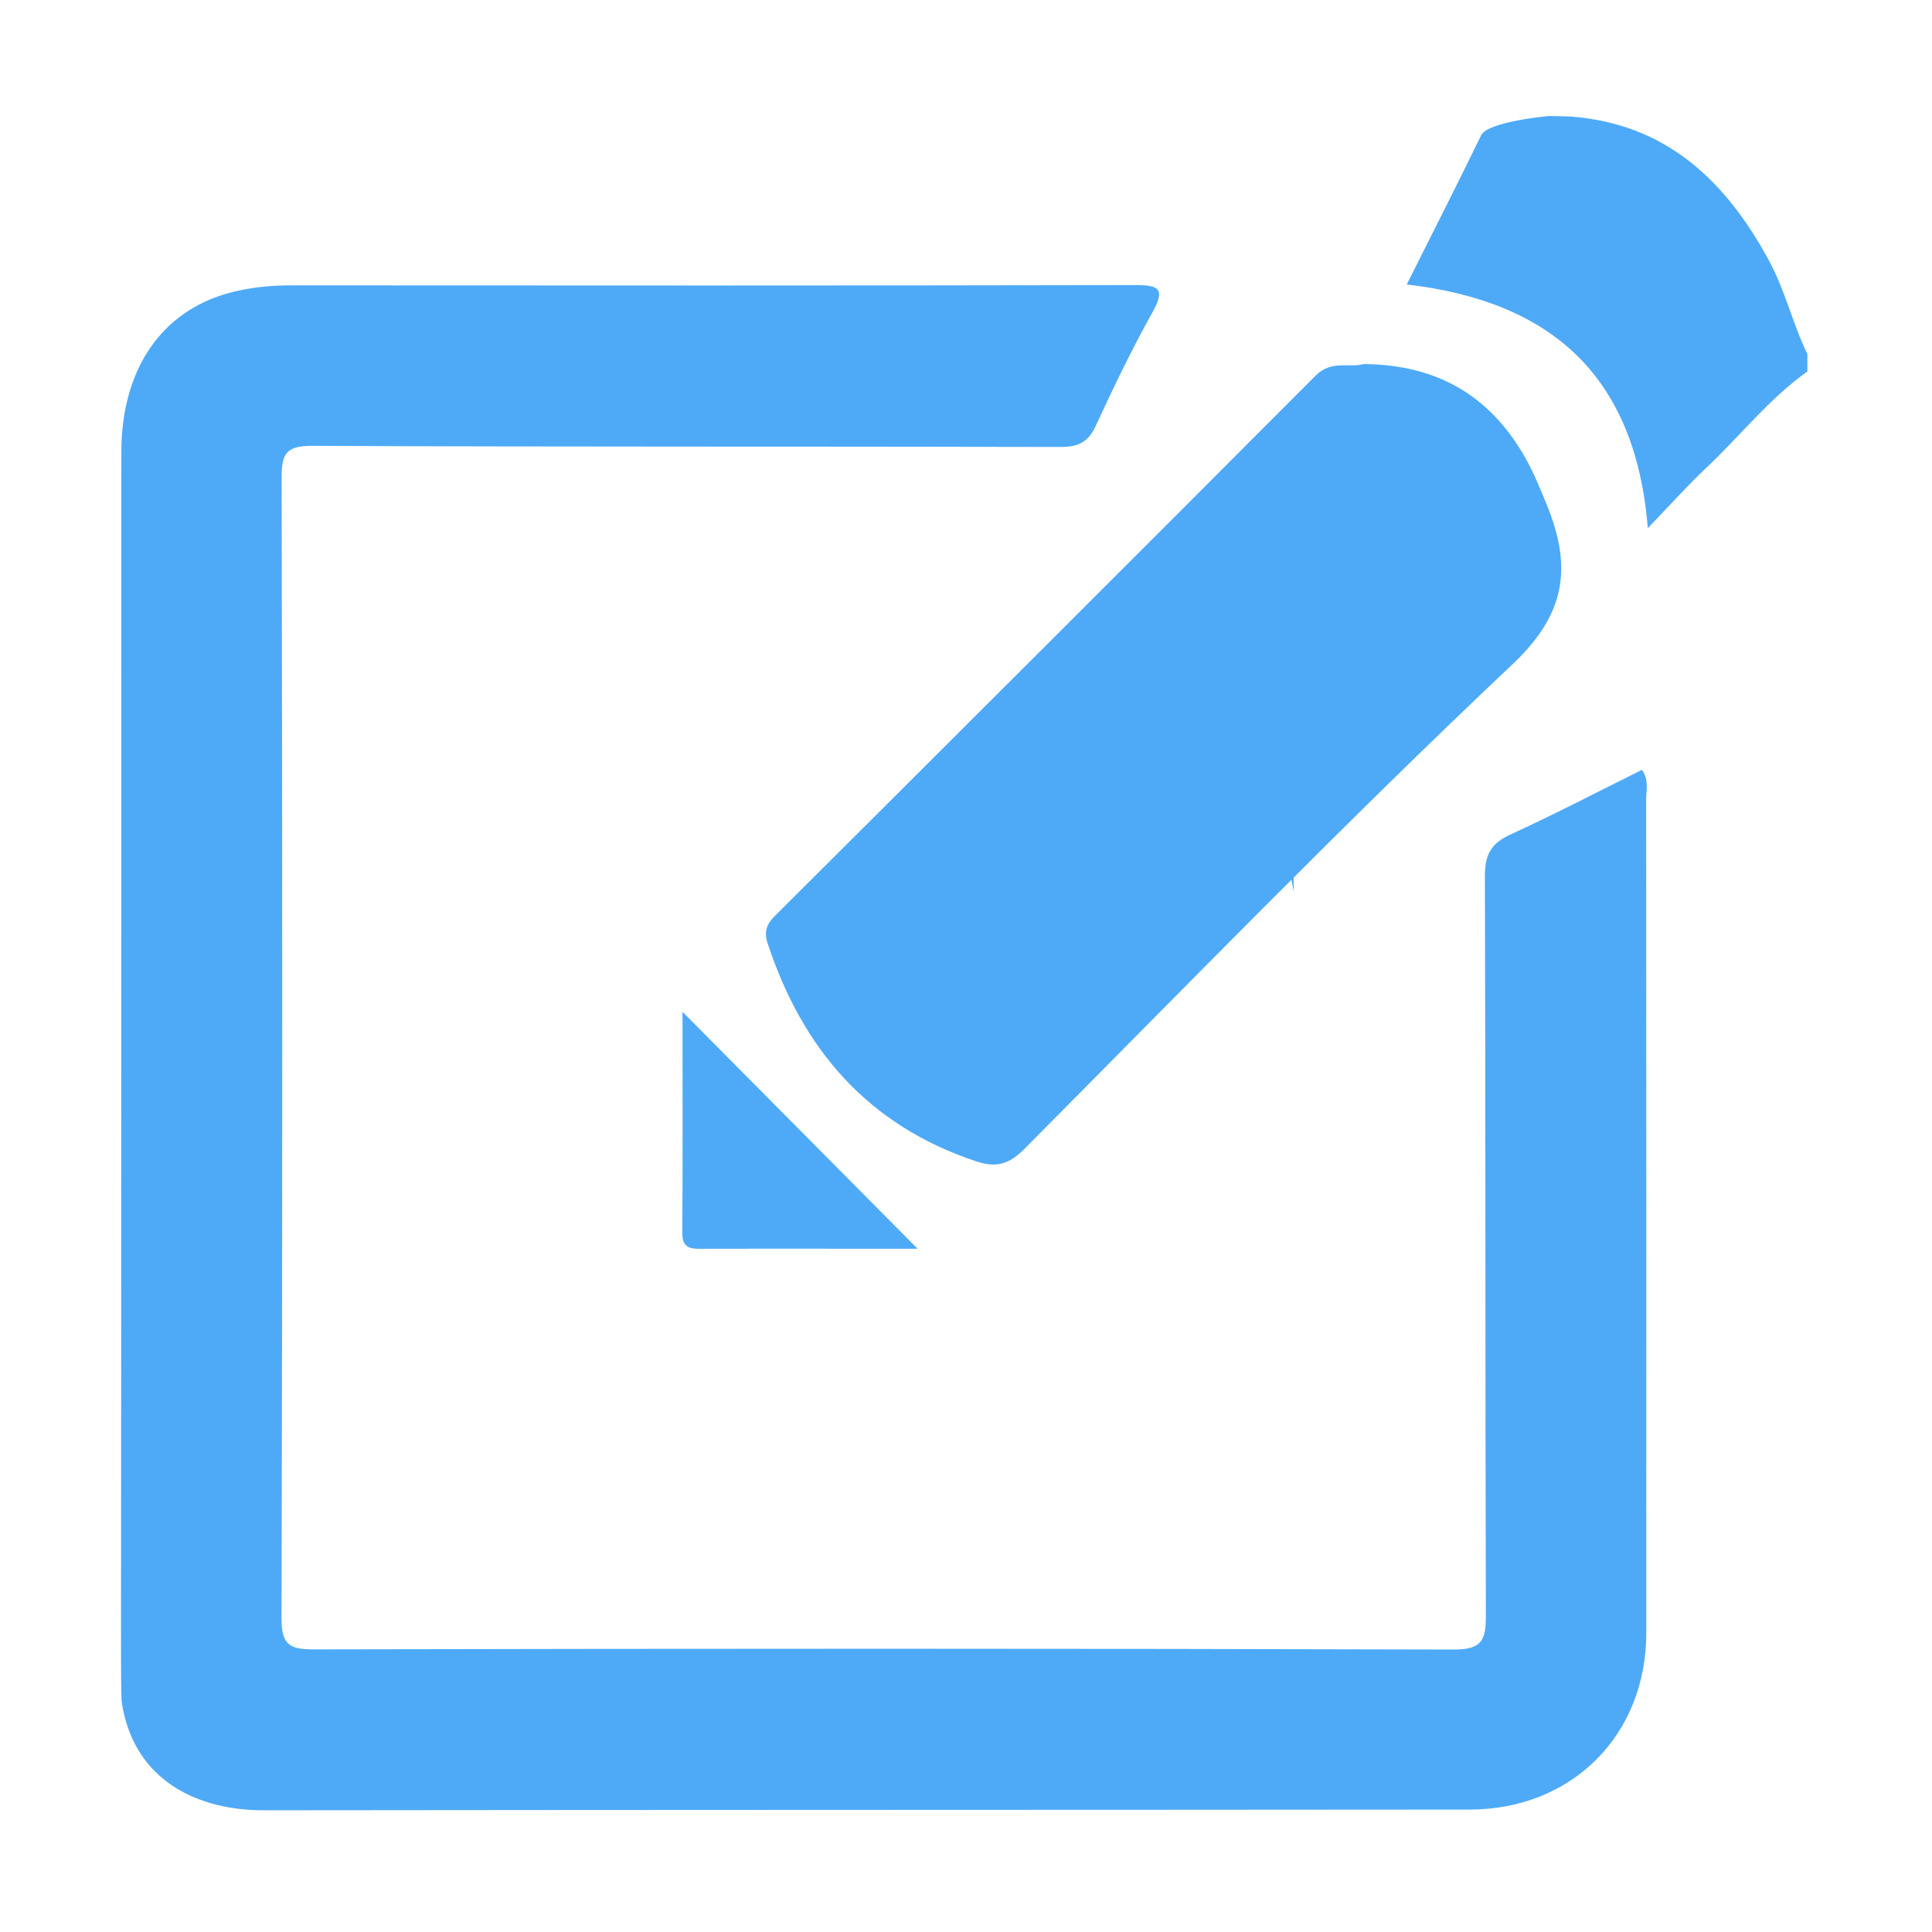 <?xml version="1.0" standalone="no"?><!DOCTYPE svg PUBLIC "-//W3C//DTD SVG 1.1//EN" "http://www.w3.org/Graphics/SVG/1.1/DTD/svg11.dtd"><svg t="1529571936870" class="icon" style="" viewBox="0 0 1024 1024" version="1.1" xmlns="http://www.w3.org/2000/svg" p-id="1992" xmlns:xlink="http://www.w3.org/1999/xlink" width="200" height="200"><defs><style type="text/css"></style></defs><path d="M685.663 472.603c-1.209-6.231-2.054-12.558-3.684-18.676-14.222-53.379-49.697-84.932-102.069-99.082-6.298-1.702-12.946-1.65-19.092-4.015 40.421 0 80.841 0.043 121.262-0.086 3.054-0.009 3.678 0.615 3.668 3.668C685.619 393.808 685.663 433.205 685.663 472.603z" p-id="1993" fill="#4eaaf7"></path><path d="M64.139 876.467c0.043-6.992-0.004-9.476 0-14.118 0.177-207.58 0.122-415.158 0.172-622.738 0.01-43.447 20.946-74.455 56.931-84.298 10.828-2.961 21.967-4.074 33.276-4.067 148.927 0.089 297.854 0.167 446.78-0.136 12.632-0.026 16.737 1.531 9.485 14.518-10.913 19.541-20.653 39.779-30.03 60.118-4.027 8.734-9.321 11.171-18.731 11.148-132.096-0.335-264.193 0.02-396.286-0.594-13.907-0.064-16.496 3.879-16.468 16.921 0.426 201.458 0.455 402.919-0.049 604.376-0.035 13.822 3.79 16.63 16.958 16.601 201.458-0.432 402.919-0.494 604.376 0.089 15.086 0.044 17.029-5.231 16.989-18.174-0.401-130.565-0.085-261.131-0.524-391.696-0.038-11.313 3.193-17.386 13.5-22.098 23.508-10.746 46.448-22.736 69.757-34.289 3.833 5.423 2.218 10.59 2.221 15.359 0.105 147.397 0.109 294.793 0.074 442.19-0.013 53.962-39.334 93.481-93.577 93.53-213.188 0.192-426.378 0.115-639.566 0.371-32.678 0.04-68.327-14.271-74.916-57.259C64.184 900.095 64.132 877.531 64.139 876.467z" p-id="1994" fill="#4eaaf7"></path><path d="M957.95 196.87c-20.336 14.484-35.669 34.228-53.666 51.175-9.858 9.282-18.899 19.433-30.913 31.891-6.572-81.625-52.079-120.372-127.776-129.16 13.708-27.372 26.838-53.103 39.448-79.087 3.437-7.082 34.535-10.199 36.336-10.199 2.279 0 10.124 0.196 11.26 0.283 50.489 3.882 81.811 33.881 104.746 75.932 8.714 15.979 12.705 33.742 20.565 49.982C957.95 190.748 957.95 193.809 957.95 196.87z" p-id="1995" fill="#4eaaf7"></path><path d="M722.523 192.969c38.984 0.214 66.569 16.596 85.056 48.148 4.855 8.286 8.532 17.319 12.179 26.243 13.127 32.115 11.011 57.226-17.84 84.472-88.514 83.586-173.405 171.015-259.26 257.393-8.044 8.093-15.028 9.71-25.232 6.323-57.318-19.026-92.06-59.366-110.548-115.52-2.069-6.286-0.559-10.214 3.935-14.691 95.646-95.323 191.227-190.712 286.573-286.335C705.727 190.637 715.631 195.108 722.523 192.969z" p-id="1996" fill="#4eaaf7"></path><path d="M361.748 536.289c42.499 42.829 82.84 83.484 124.588 125.557-15.268 0-30.141 0-45.015 0-22.886 0-45.771-0.045-68.658 0.029-5.875 0.018-11.074 0.33-11.02-8.265C361.884 615.159 361.748 576.709 361.748 536.289z" p-id="1997" fill="#4eaaf7"></path></svg>